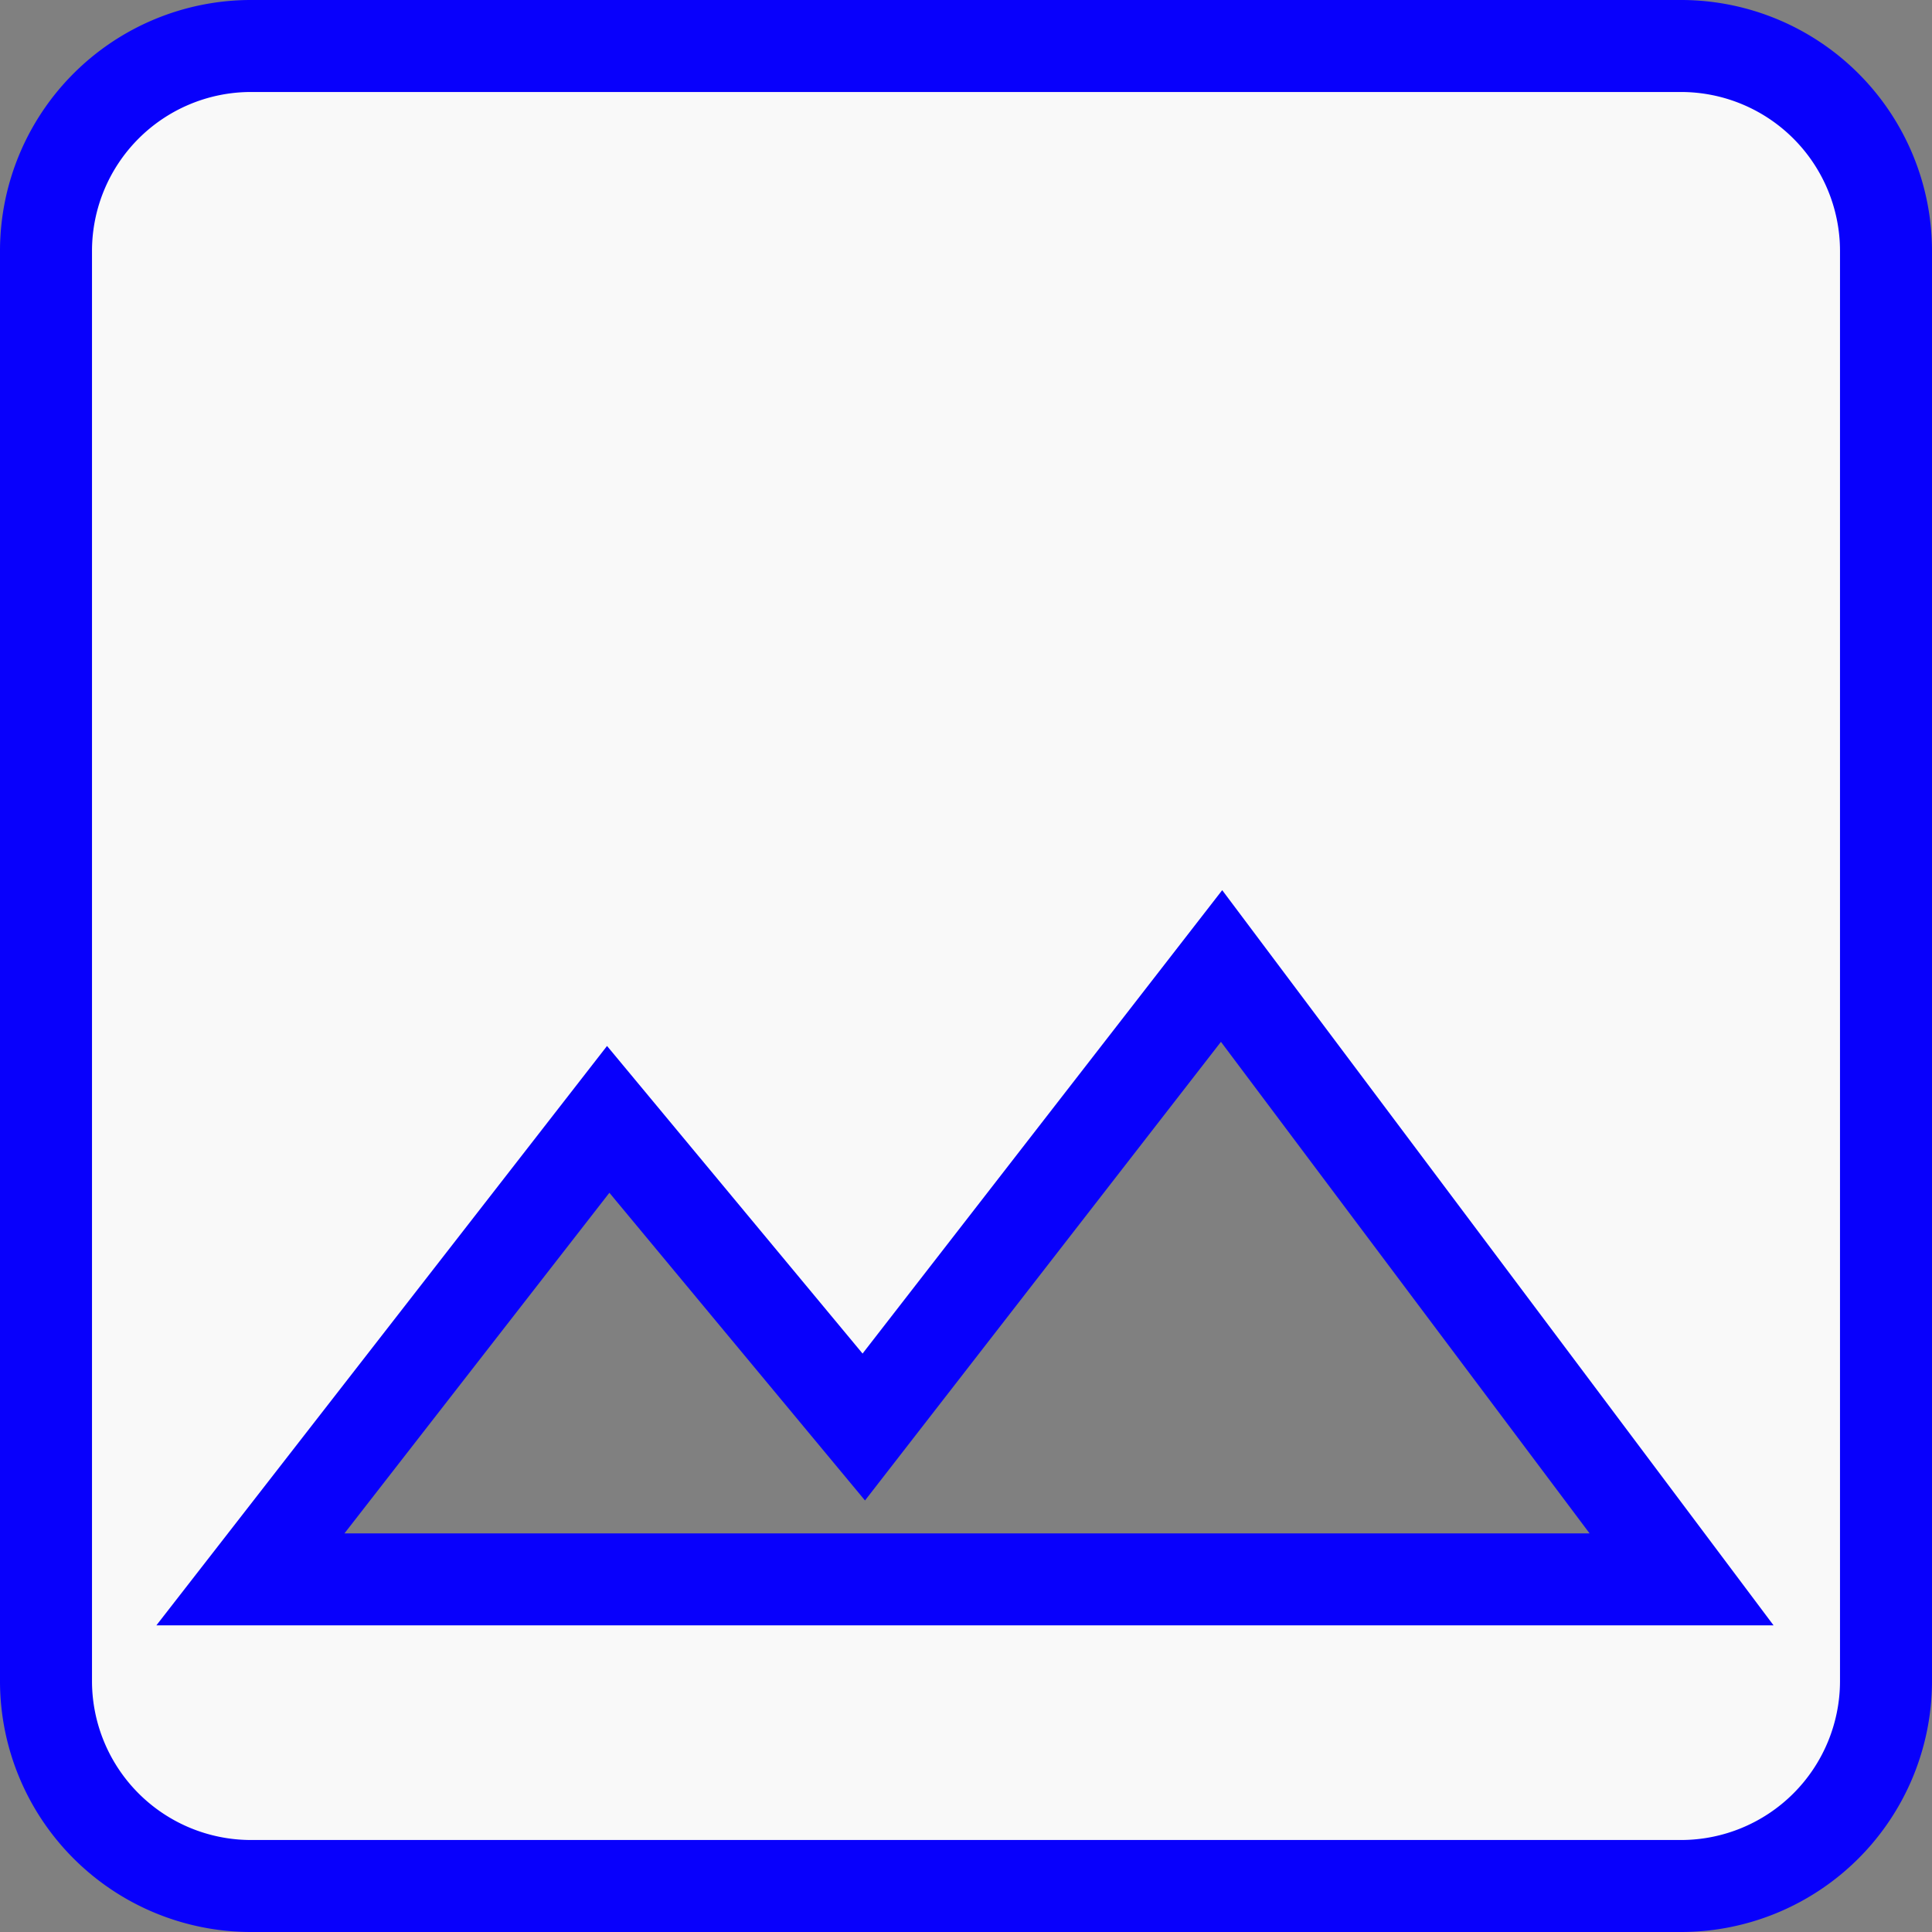 <svg xmlns="http://www.w3.org/2000/svg" width="21" height="21" viewBox="0 0 21 21">
  <rect x="0" y="0" width="21" height="21" fill="#808080" stroke="none"/>
  <path id="Icon_material-insert-photo" data-name="Icon material-insert-photo" d="M24.5,22.278V6.722A2.229,2.229,0,0,0,22.278,4.5H6.722A2.229,2.229,0,0,0,4.5,6.722V22.278A2.229,2.229,0,0,0,6.722,24.5H22.278A2.229,2.229,0,0,0,24.5,22.278ZM10.611,16.167l2.778,3.344L17.278,14.5l5,6.667H6.722Z" transform="translate(-4 -4)" fill="#f9f9f9" stroke="#0800fc" stroke-width="1"/>
</svg>
